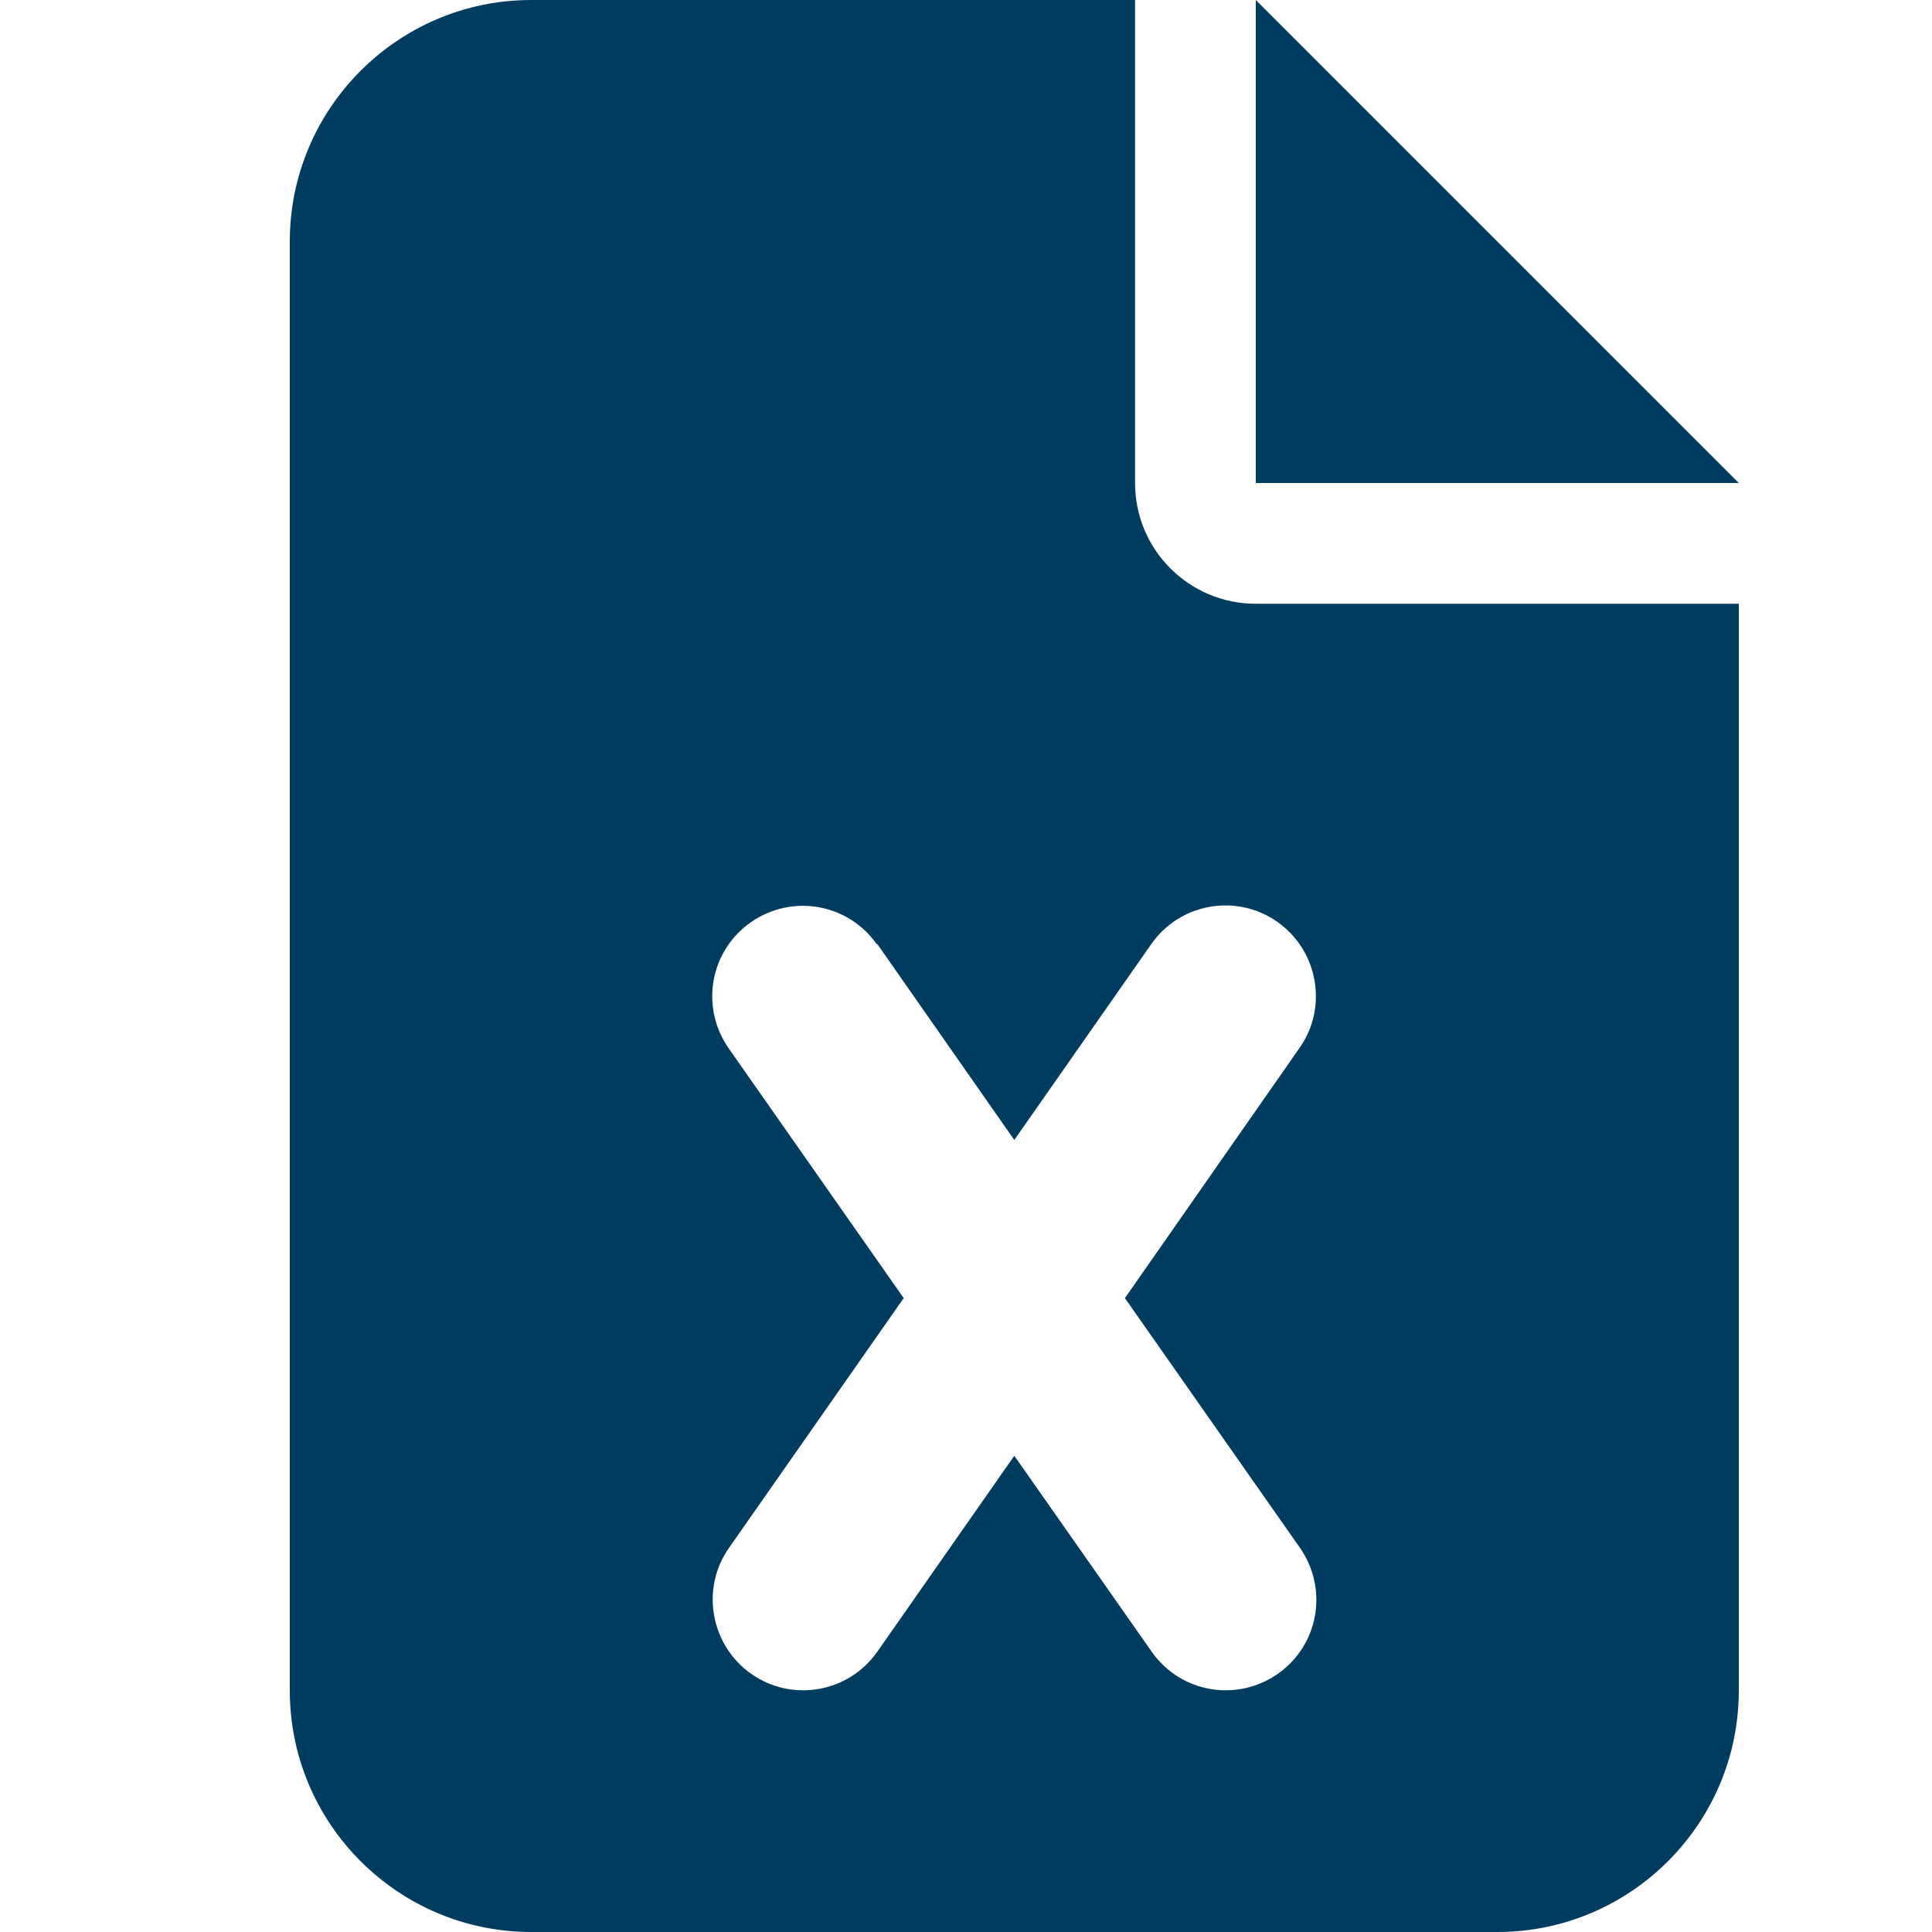 <svg width="20" height="20" viewBox="0 0 20 20" fill="none" xmlns="http://www.w3.org/2000/svg">
<path d="M5.5 0C4.121 0 3 1.121 3 2.5V17.5C3 18.879 4.121 20 5.5 20H15.5C16.879 20 18 18.879 18 17.5V6.25H13C12.309 6.25 11.75 5.691 11.75 5V0H5.5ZM13 0V5H18L13 0ZM9.082 9.773L10.5 11.801L11.918 9.773C12.215 9.348 12.801 9.246 13.223 9.543C13.645 9.84 13.75 10.426 13.453 10.848L11.645 13.438L13.457 16.023C13.754 16.449 13.652 17.031 13.227 17.328C12.801 17.625 12.219 17.523 11.922 17.098L10.5 15.07L9.082 17.098C8.785 17.523 8.199 17.625 7.777 17.328C7.355 17.031 7.25 16.445 7.547 16.023L9.355 13.438L7.543 10.852C7.246 10.426 7.348 9.844 7.773 9.547C8.199 9.25 8.781 9.352 9.078 9.777L9.082 9.773Z" fill="#003C60"/>
</svg>
